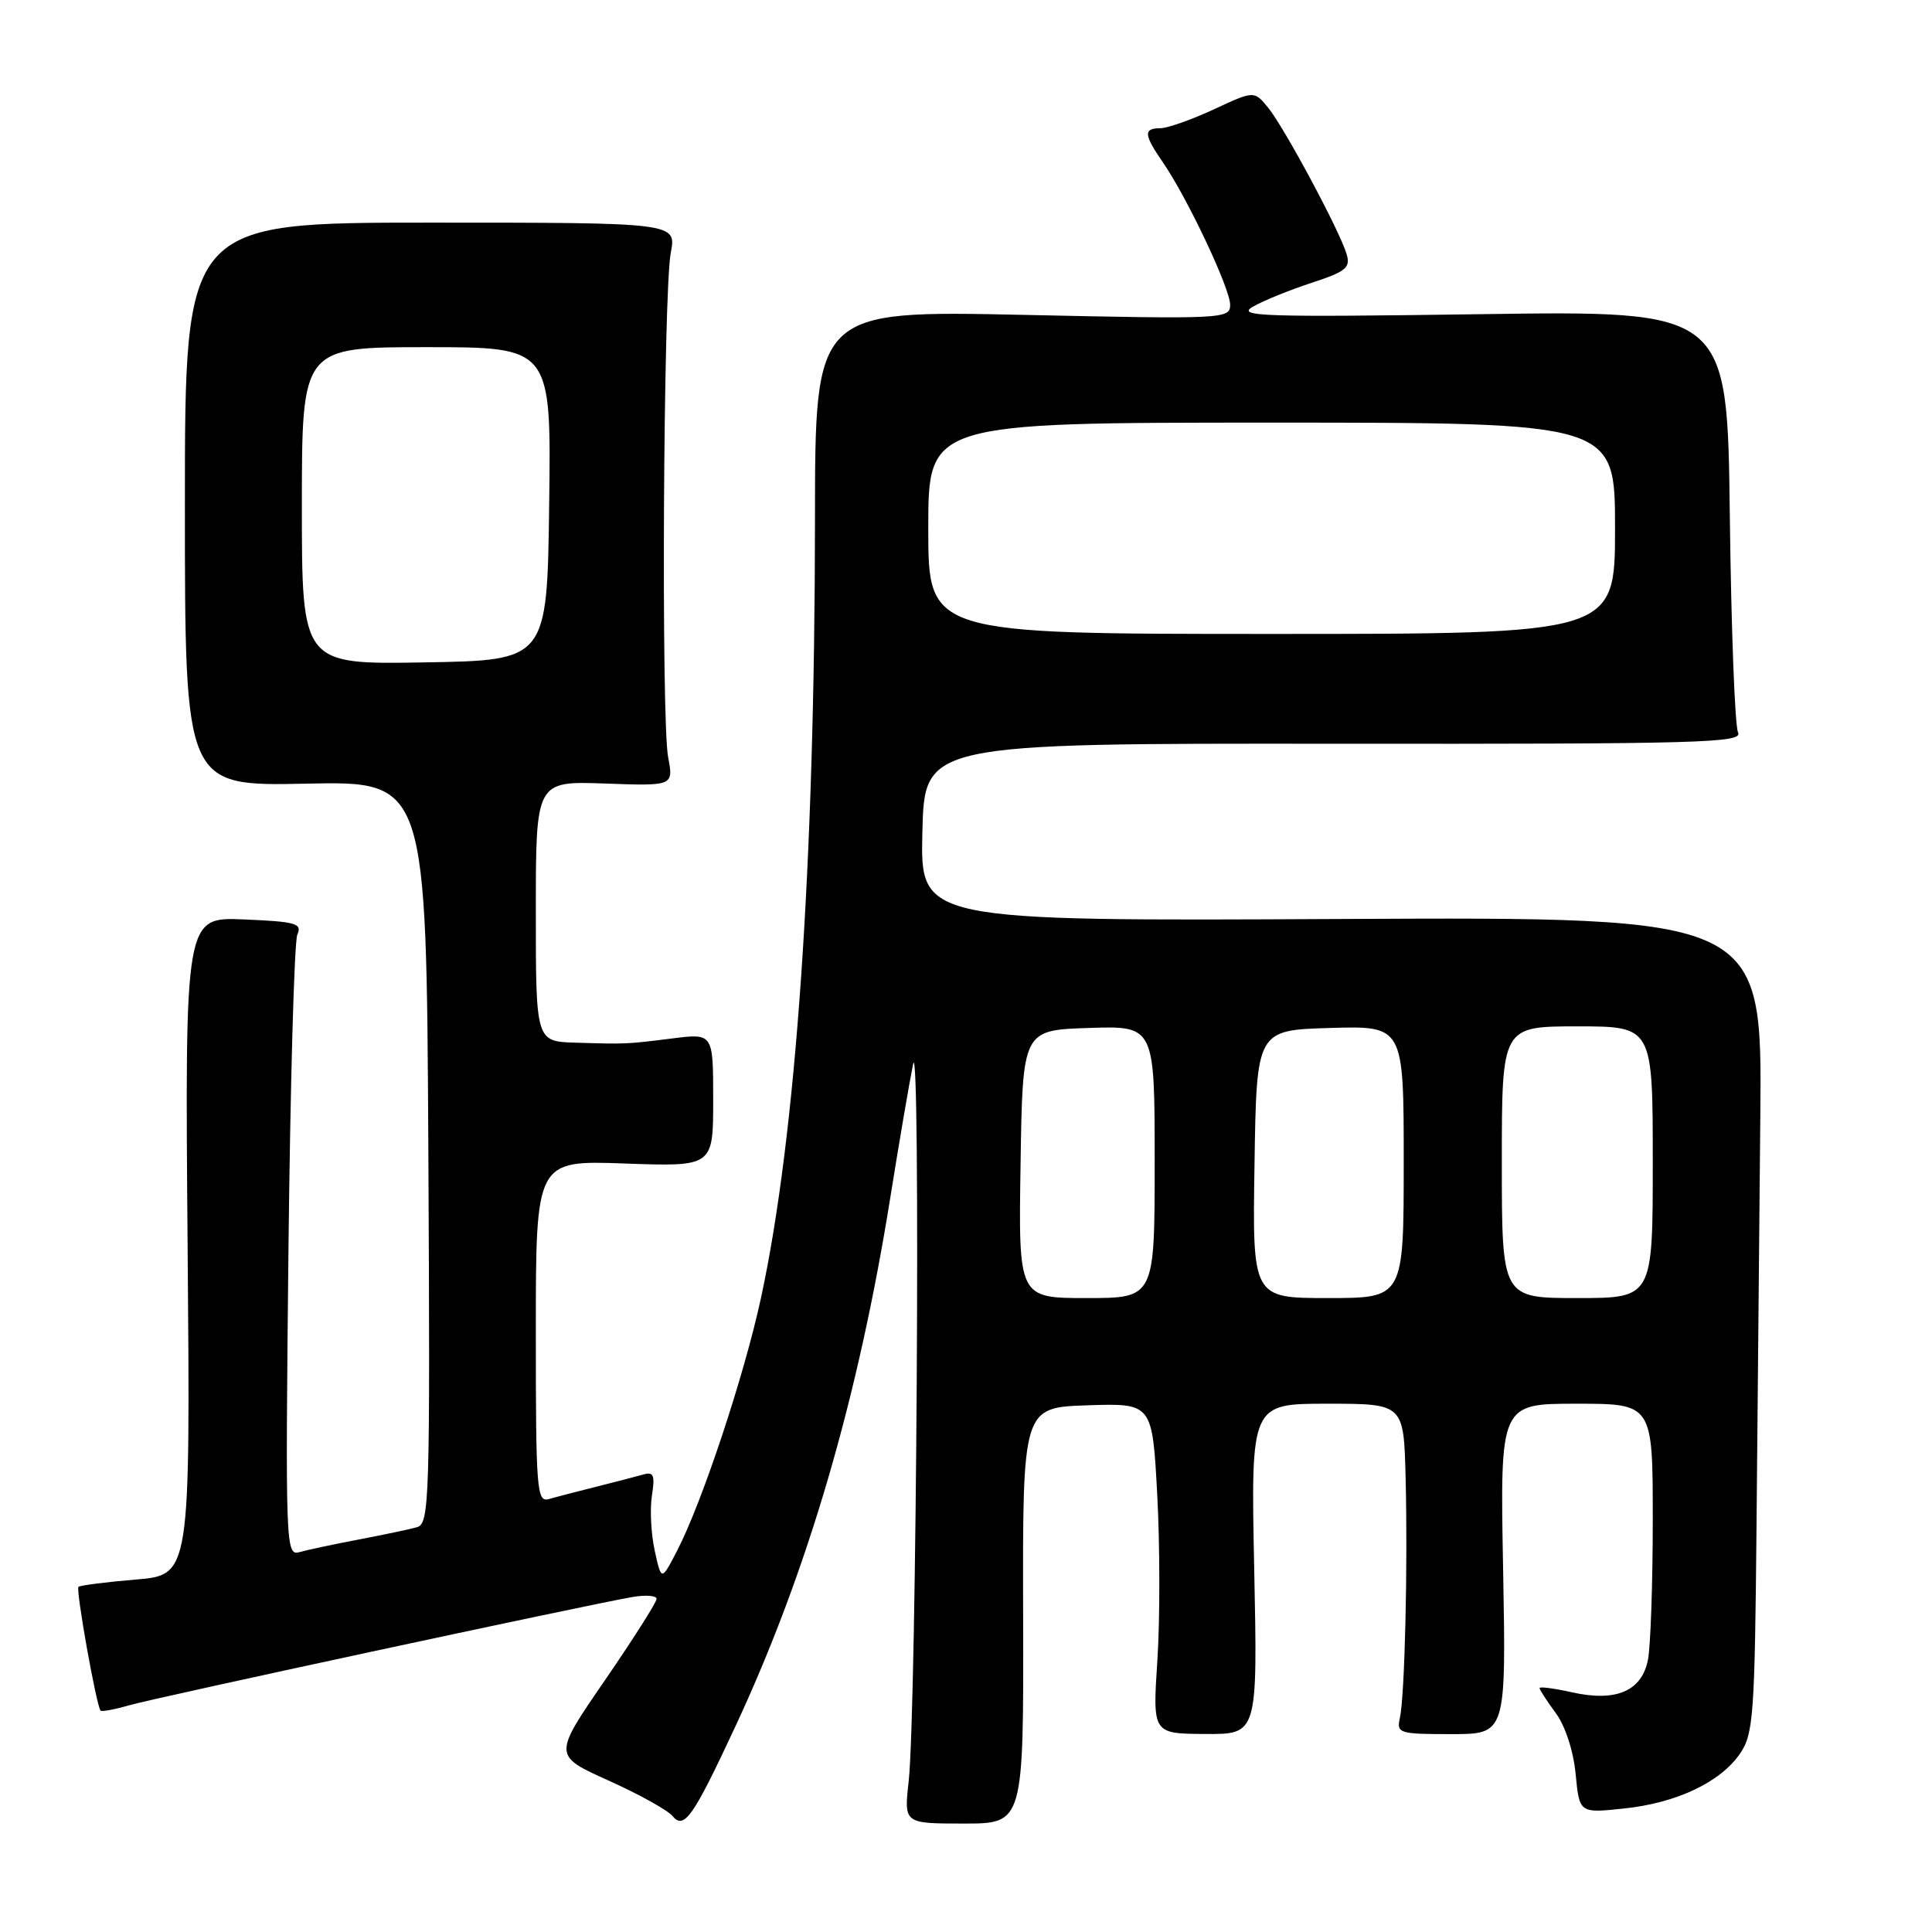 <?xml version="1.0" encoding="UTF-8" standalone="no"?>
<!DOCTYPE svg PUBLIC "-//W3C//DTD SVG 1.1//EN" "http://www.w3.org/Graphics/SVG/1.1/DTD/svg11.dtd" >
<svg xmlns="http://www.w3.org/2000/svg" xmlns:xlink="http://www.w3.org/1999/xlink" version="1.1" viewBox="0 0 256 256">
 <g >
 <path fill="currentColor"
d=" M 97.47 228.70 C 107.02 208.20 113.73 185.26 118.00 158.50 C 119.14 151.35 120.49 143.47 120.99 141.00 C 122.01 135.98 121.45 226.69 120.40 236.07 C 119.78 241.63 119.78 241.63 127.71 241.63 C 135.64 241.63 135.64 241.63 135.57 214.07 C 135.50 186.50 135.50 186.50 144.09 186.21 C 152.69 185.93 152.69 185.93 153.34 198.08 C 153.70 204.76 153.71 214.61 153.36 219.97 C 152.72 229.72 152.72 229.72 159.68 229.76 C 166.64 229.81 166.64 229.81 166.19 207.90 C 165.74 186.00 165.74 186.00 175.87 186.00 C 186.00 186.00 186.00 186.00 186.25 195.75 C 186.55 207.51 186.14 224.69 185.49 227.64 C 185.04 229.67 185.38 229.78 192.30 229.78 C 199.57 229.78 199.57 229.78 199.17 207.89 C 198.76 186.00 198.76 186.00 208.88 186.00 C 219.00 186.00 219.00 186.00 219.00 201.38 C 219.00 209.83 218.71 218.19 218.36 219.95 C 217.53 224.10 214.12 225.55 208.25 224.23 C 205.91 223.71 204.00 223.46 204.00 223.68 C 204.00 223.90 204.96 225.38 206.14 226.98 C 207.41 228.70 208.48 231.98 208.78 235.06 C 209.28 240.26 209.28 240.26 215.15 239.64 C 222.18 238.91 228.00 236.14 230.60 232.31 C 232.34 229.74 232.52 227.14 232.75 202.00 C 232.89 186.88 233.11 162.57 233.25 148.00 C 233.50 121.50 233.50 121.50 177.72 121.77 C 121.94 122.05 121.94 122.05 122.22 110.27 C 122.50 98.50 122.50 98.50 176.78 98.55 C 225.44 98.59 230.98 98.44 230.30 97.05 C 229.88 96.20 229.39 83.27 229.21 68.33 C 228.88 41.16 228.88 41.16 196.19 41.63 C 167.31 42.04 163.79 41.93 166.00 40.65 C 167.38 39.85 170.88 38.43 173.78 37.48 C 178.39 35.97 178.98 35.48 178.42 33.63 C 177.49 30.53 170.17 16.88 168.02 14.25 C 166.18 12.01 166.18 12.01 160.84 14.49 C 157.90 15.86 154.71 16.98 153.75 16.99 C 151.49 17.00 151.55 17.83 154.08 21.50 C 157.30 26.16 163.00 38.23 163.00 40.38 C 163.00 42.26 162.23 42.30 135.50 41.72 C 108.00 41.14 108.00 41.14 107.99 68.82 C 107.96 114.63 105.49 150.40 100.85 171.91 C 98.64 182.19 93.03 199.09 89.73 205.46 C 87.64 209.50 87.64 209.50 86.76 205.50 C 86.27 203.30 86.10 200.01 86.38 198.20 C 86.81 195.44 86.61 194.98 85.20 195.39 C 84.26 195.66 81.47 196.38 79.00 197.00 C 76.53 197.62 73.71 198.35 72.75 198.63 C 71.12 199.10 71.00 197.58 71.00 176.44 C 71.00 153.75 71.00 153.75 82.75 154.17 C 94.50 154.59 94.50 154.59 94.50 145.75 C 94.50 136.92 94.50 136.92 89.15 137.59 C 82.90 138.37 83.05 138.36 76.25 138.16 C 71.00 138.00 71.00 138.00 71.00 120.75 C 71.00 103.50 71.00 103.50 80.12 103.82 C 89.25 104.15 89.25 104.15 88.53 100.32 C 87.60 95.36 87.89 38.72 88.88 33.50 C 89.64 29.50 89.64 29.50 57.07 29.50 C 24.50 29.50 24.50 29.50 24.50 66.84 C 24.50 104.17 24.50 104.17 40.50 103.84 C 56.50 103.50 56.50 103.50 56.76 152.68 C 57.00 198.89 56.91 201.89 55.26 202.36 C 54.29 202.64 50.80 203.37 47.50 204.00 C 44.20 204.63 40.67 205.38 39.65 205.67 C 37.86 206.18 37.81 204.77 38.22 165.85 C 38.46 143.66 38.99 124.75 39.40 123.83 C 40.06 122.36 39.21 122.12 32.33 121.83 C 24.50 121.50 24.50 121.50 24.86 165.10 C 25.22 208.69 25.22 208.69 17.99 209.30 C 14.02 209.63 10.60 210.07 10.40 210.27 C 10.02 210.65 12.79 226.13 13.33 226.67 C 13.50 226.83 15.18 226.52 17.07 225.97 C 20.43 224.99 77.33 212.75 83.75 211.62 C 85.54 211.31 87.00 211.42 87.00 211.86 C 87.00 212.31 83.92 217.16 80.15 222.65 C 73.29 232.62 73.29 232.62 80.61 235.92 C 84.64 237.73 88.46 239.85 89.11 240.63 C 90.65 242.49 91.84 240.79 97.47 228.70 Z  M 135.23 154.25 C 135.50 136.50 135.50 136.50 144.25 136.21 C 153.00 135.92 153.00 135.92 153.00 153.96 C 153.00 172.00 153.00 172.00 143.98 172.00 C 134.95 172.00 134.95 172.00 135.23 154.25 Z  M 166.23 154.25 C 166.50 136.50 166.50 136.50 176.25 136.21 C 186.00 135.93 186.00 135.93 186.00 153.96 C 186.00 172.00 186.00 172.00 175.98 172.00 C 165.95 172.00 165.95 172.00 166.23 154.25 Z  M 199.00 154.00 C 199.00 136.00 199.00 136.00 209.00 136.00 C 219.00 136.00 219.00 136.00 219.00 154.00 C 219.00 172.00 219.00 172.00 209.00 172.00 C 199.00 172.00 199.00 172.00 199.00 154.00 Z  M 40.00 67.02 C 40.00 46.00 40.00 46.00 56.52 46.00 C 73.04 46.00 73.04 46.00 72.77 66.75 C 72.50 87.50 72.50 87.50 56.25 87.77 C 40.00 88.05 40.00 88.05 40.00 67.02 Z  M 123.00 70.00 C 123.00 56.00 123.00 56.00 168.50 56.00 C 214.00 56.00 214.00 56.00 214.00 70.00 C 214.00 84.00 214.00 84.00 168.50 84.00 C 123.00 84.00 123.00 84.00 123.00 70.00 Z "/>
</g>
</svg>